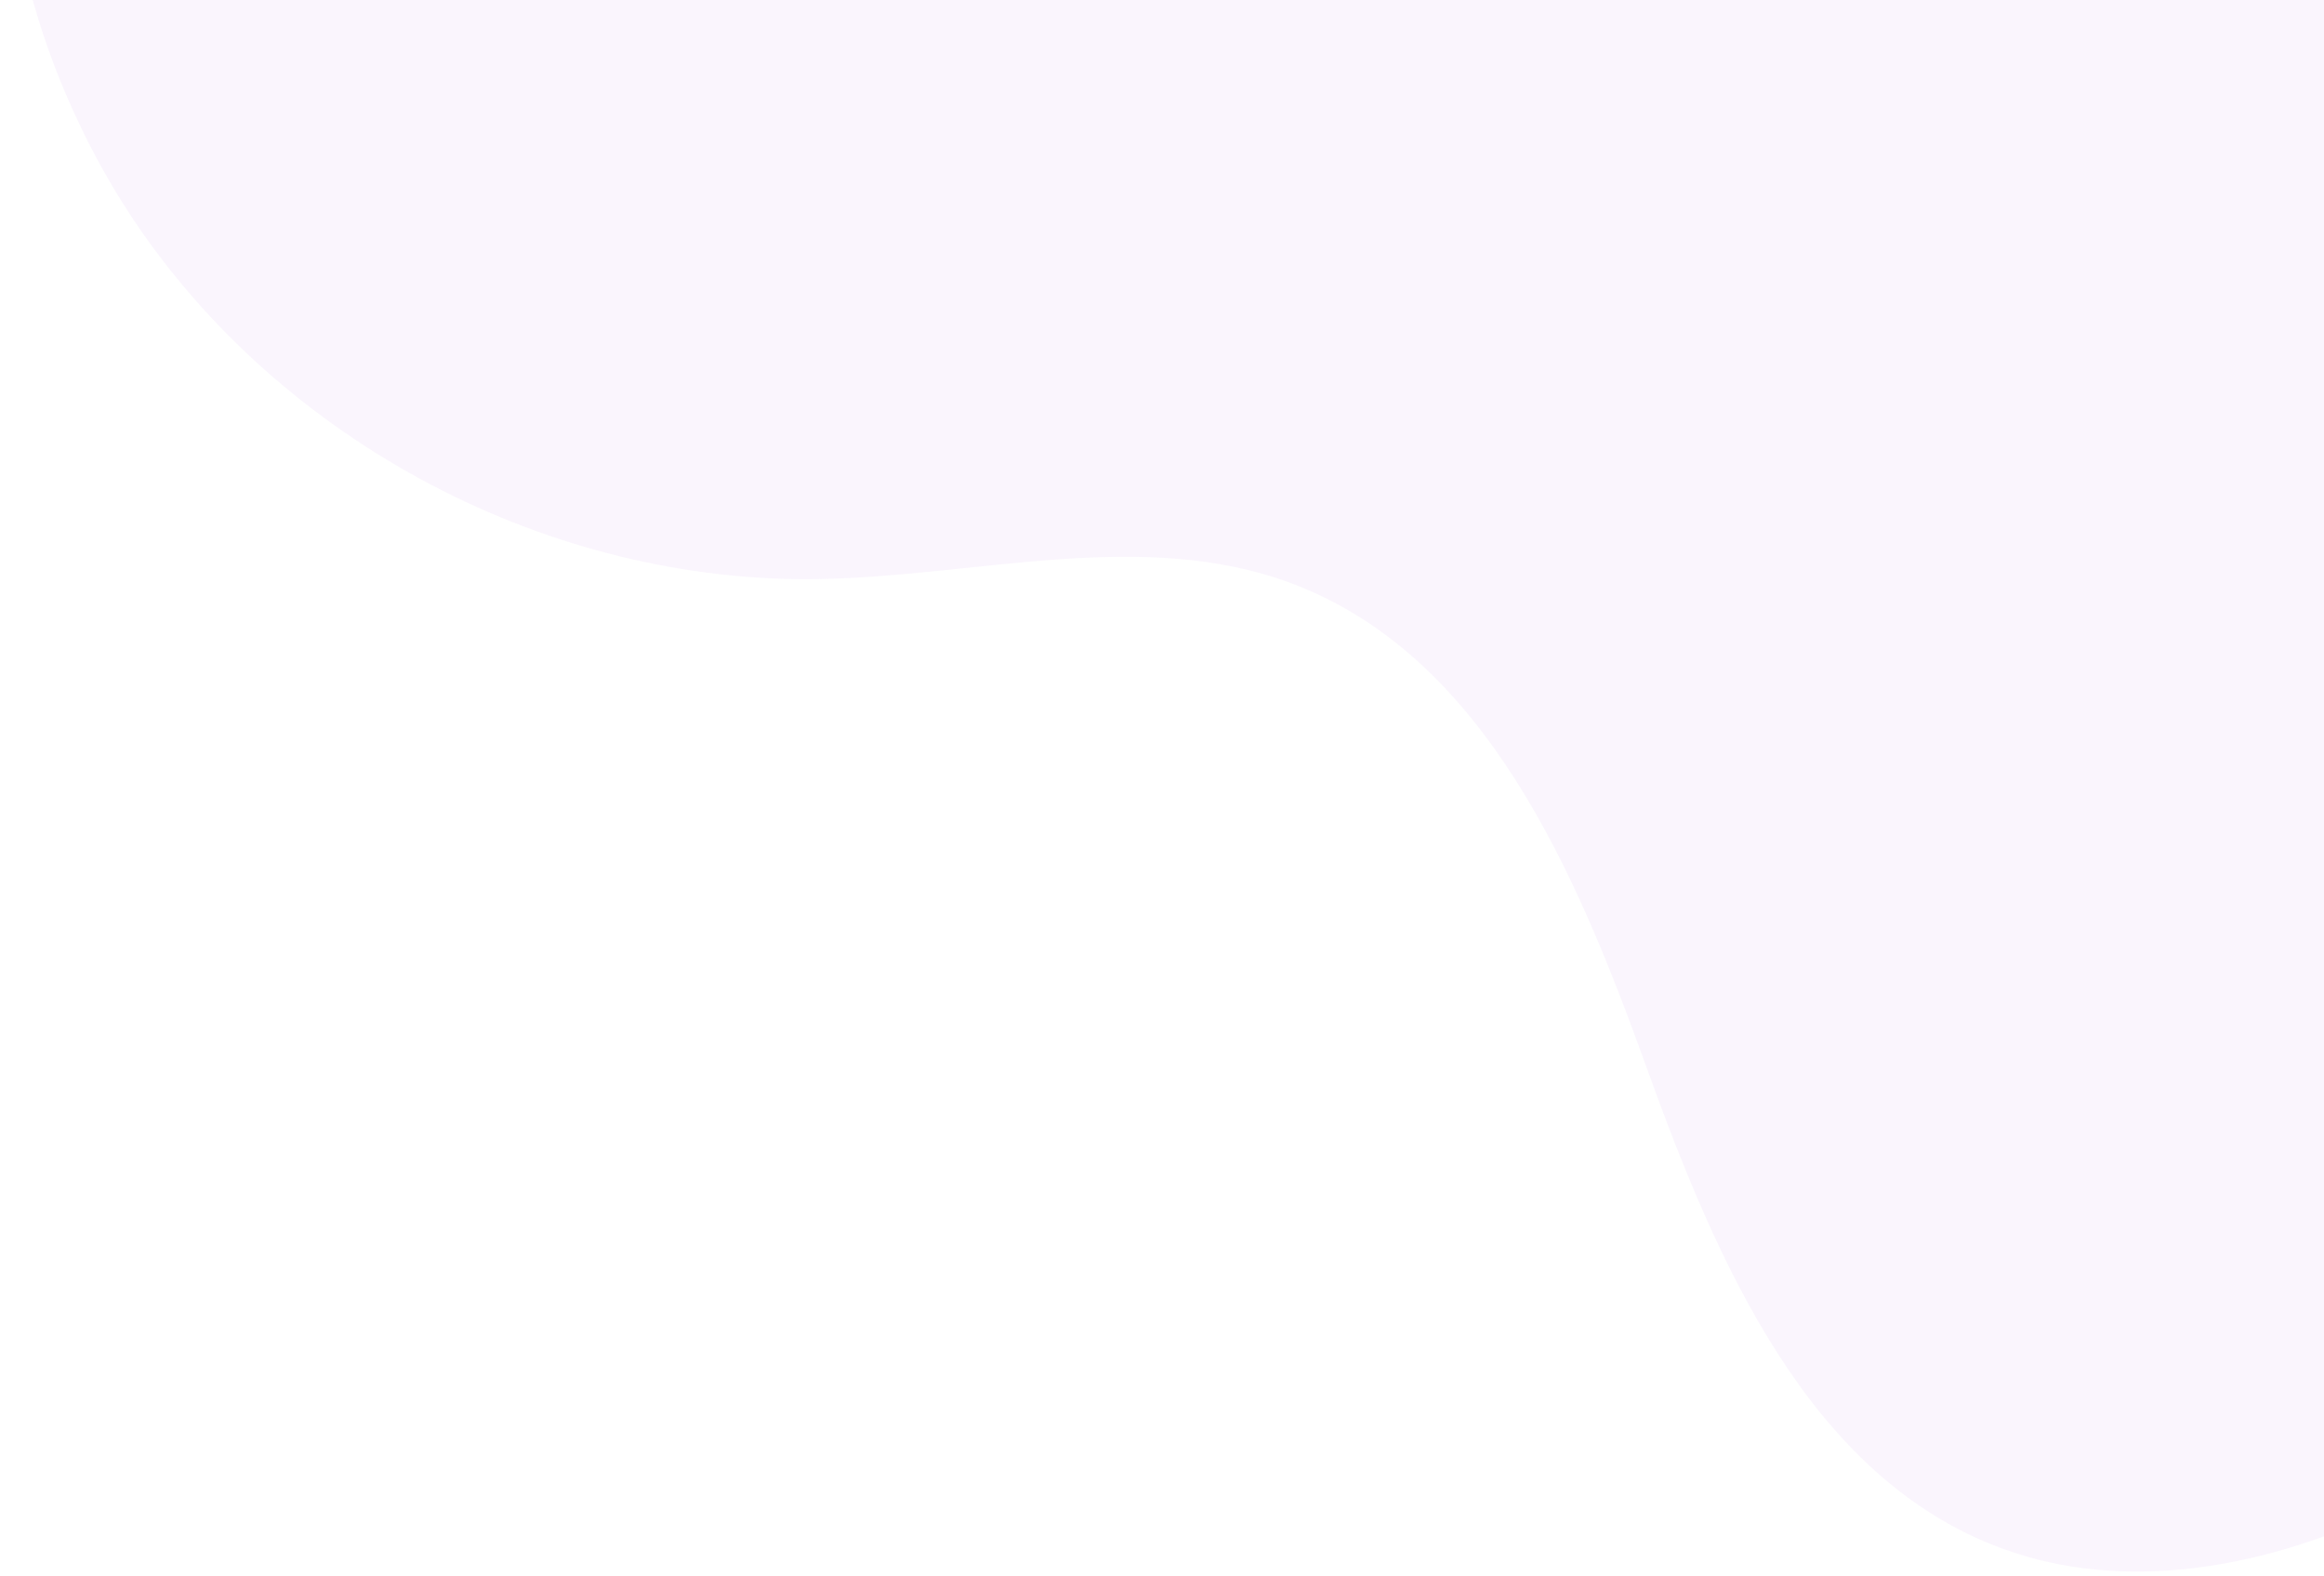 <svg width="379" height="257" viewBox="0 0 379 257" fill="none" xmlns="http://www.w3.org/2000/svg">
<path d="M30.12 -116.763L26.753 -112.242C-1.594 -74.17 -7.642 -23.456 12.617 19.532C15.195 25.057 18.176 30.386 21.535 35.473C45.902 72.169 89.597 95.161 133.579 94.413C159.441 93.973 186.278 86.052 210.536 95.078C242.122 106.901 257.03 142.172 268.459 173.868C279.889 205.564 294.918 240.884 326.541 252.494C346.338 259.767 368.755 255.675 387.903 246.828C438.576 223.462 470.343 168.46 474.873 112.764C479.404 57.069 459.685 1.42 429.319 -45.501C386.826 -111.239 320.911 -163.608 244.535 -180.547C168.159 -197.487 82.078 -175.231 30.12 -116.763Z" fill="#ECDDF6" fill-opacity="0.3"/>
</svg>
